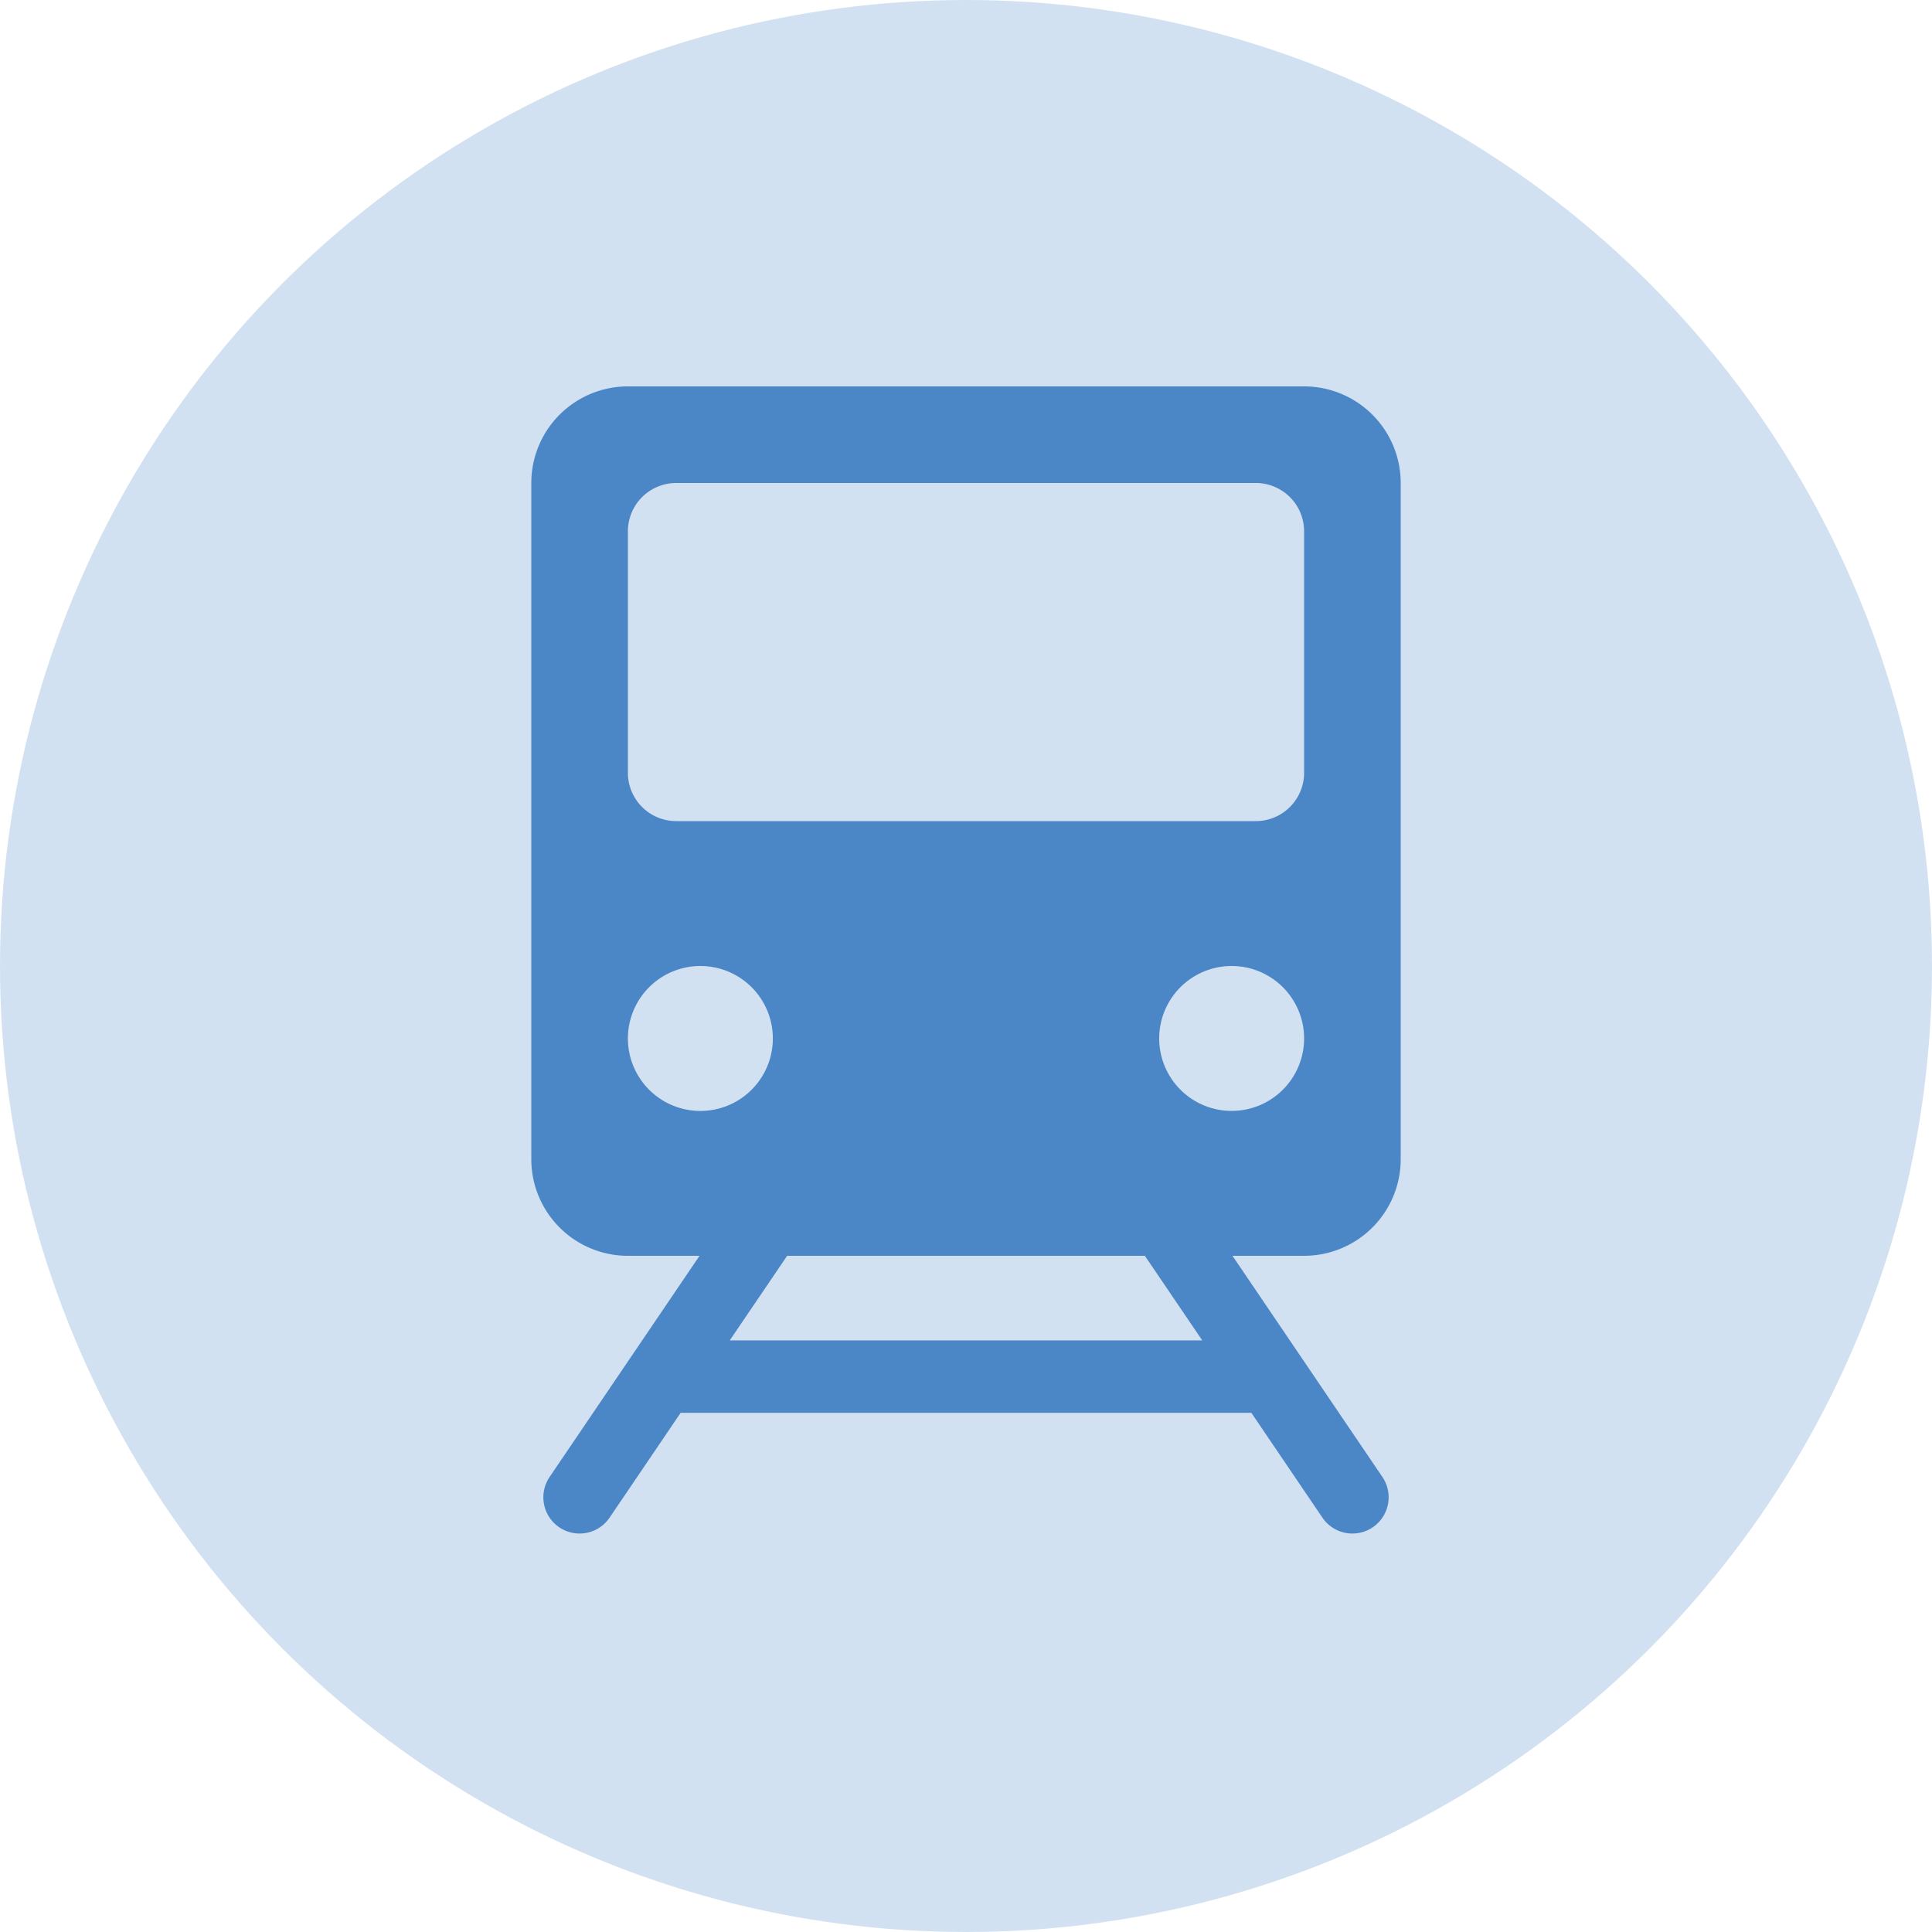 <svg xmlns="http://www.w3.org/2000/svg" width="40" height="40" viewBox="0 0 40 40">
    <g fill="none" fill-rule="evenodd">
        <circle cx="20" cy="20" r="20" fill="#D2E1F1"/>
        <path fill="#4B86C7" d="M25.5 23a1.5 1.5 0 1 1 0-3 1.5 1.5 0 0 1 0 3zm-.609 4.751h-9.782L16.297 26h7.406l1.188 1.751zM13 21.5a1.5 1.5 0 1 1 3.001.001A1.5 1.5 0 0 1 13 21.5zM13 11a1 1 0 0 1 1-1h12a1 1 0 0 1 1 1v5a1 1 0 0 1-1 1H14a1 1 0 0 1-1-1v-5zm16 13V10a2 2 0 0 0-2-2H13a2 2 0 0 0-2 2v14a2 2 0 0 0 2 2h1.483l-3.104 4.579a.75.75 0 1 0 1.242.842l1.471-2.17h11.816l1.471 2.17a.75.75 0 0 0 1.242-.842L25.517 26H27a2 2 0 0 0 2-2z"/>
    </g>
</svg>

